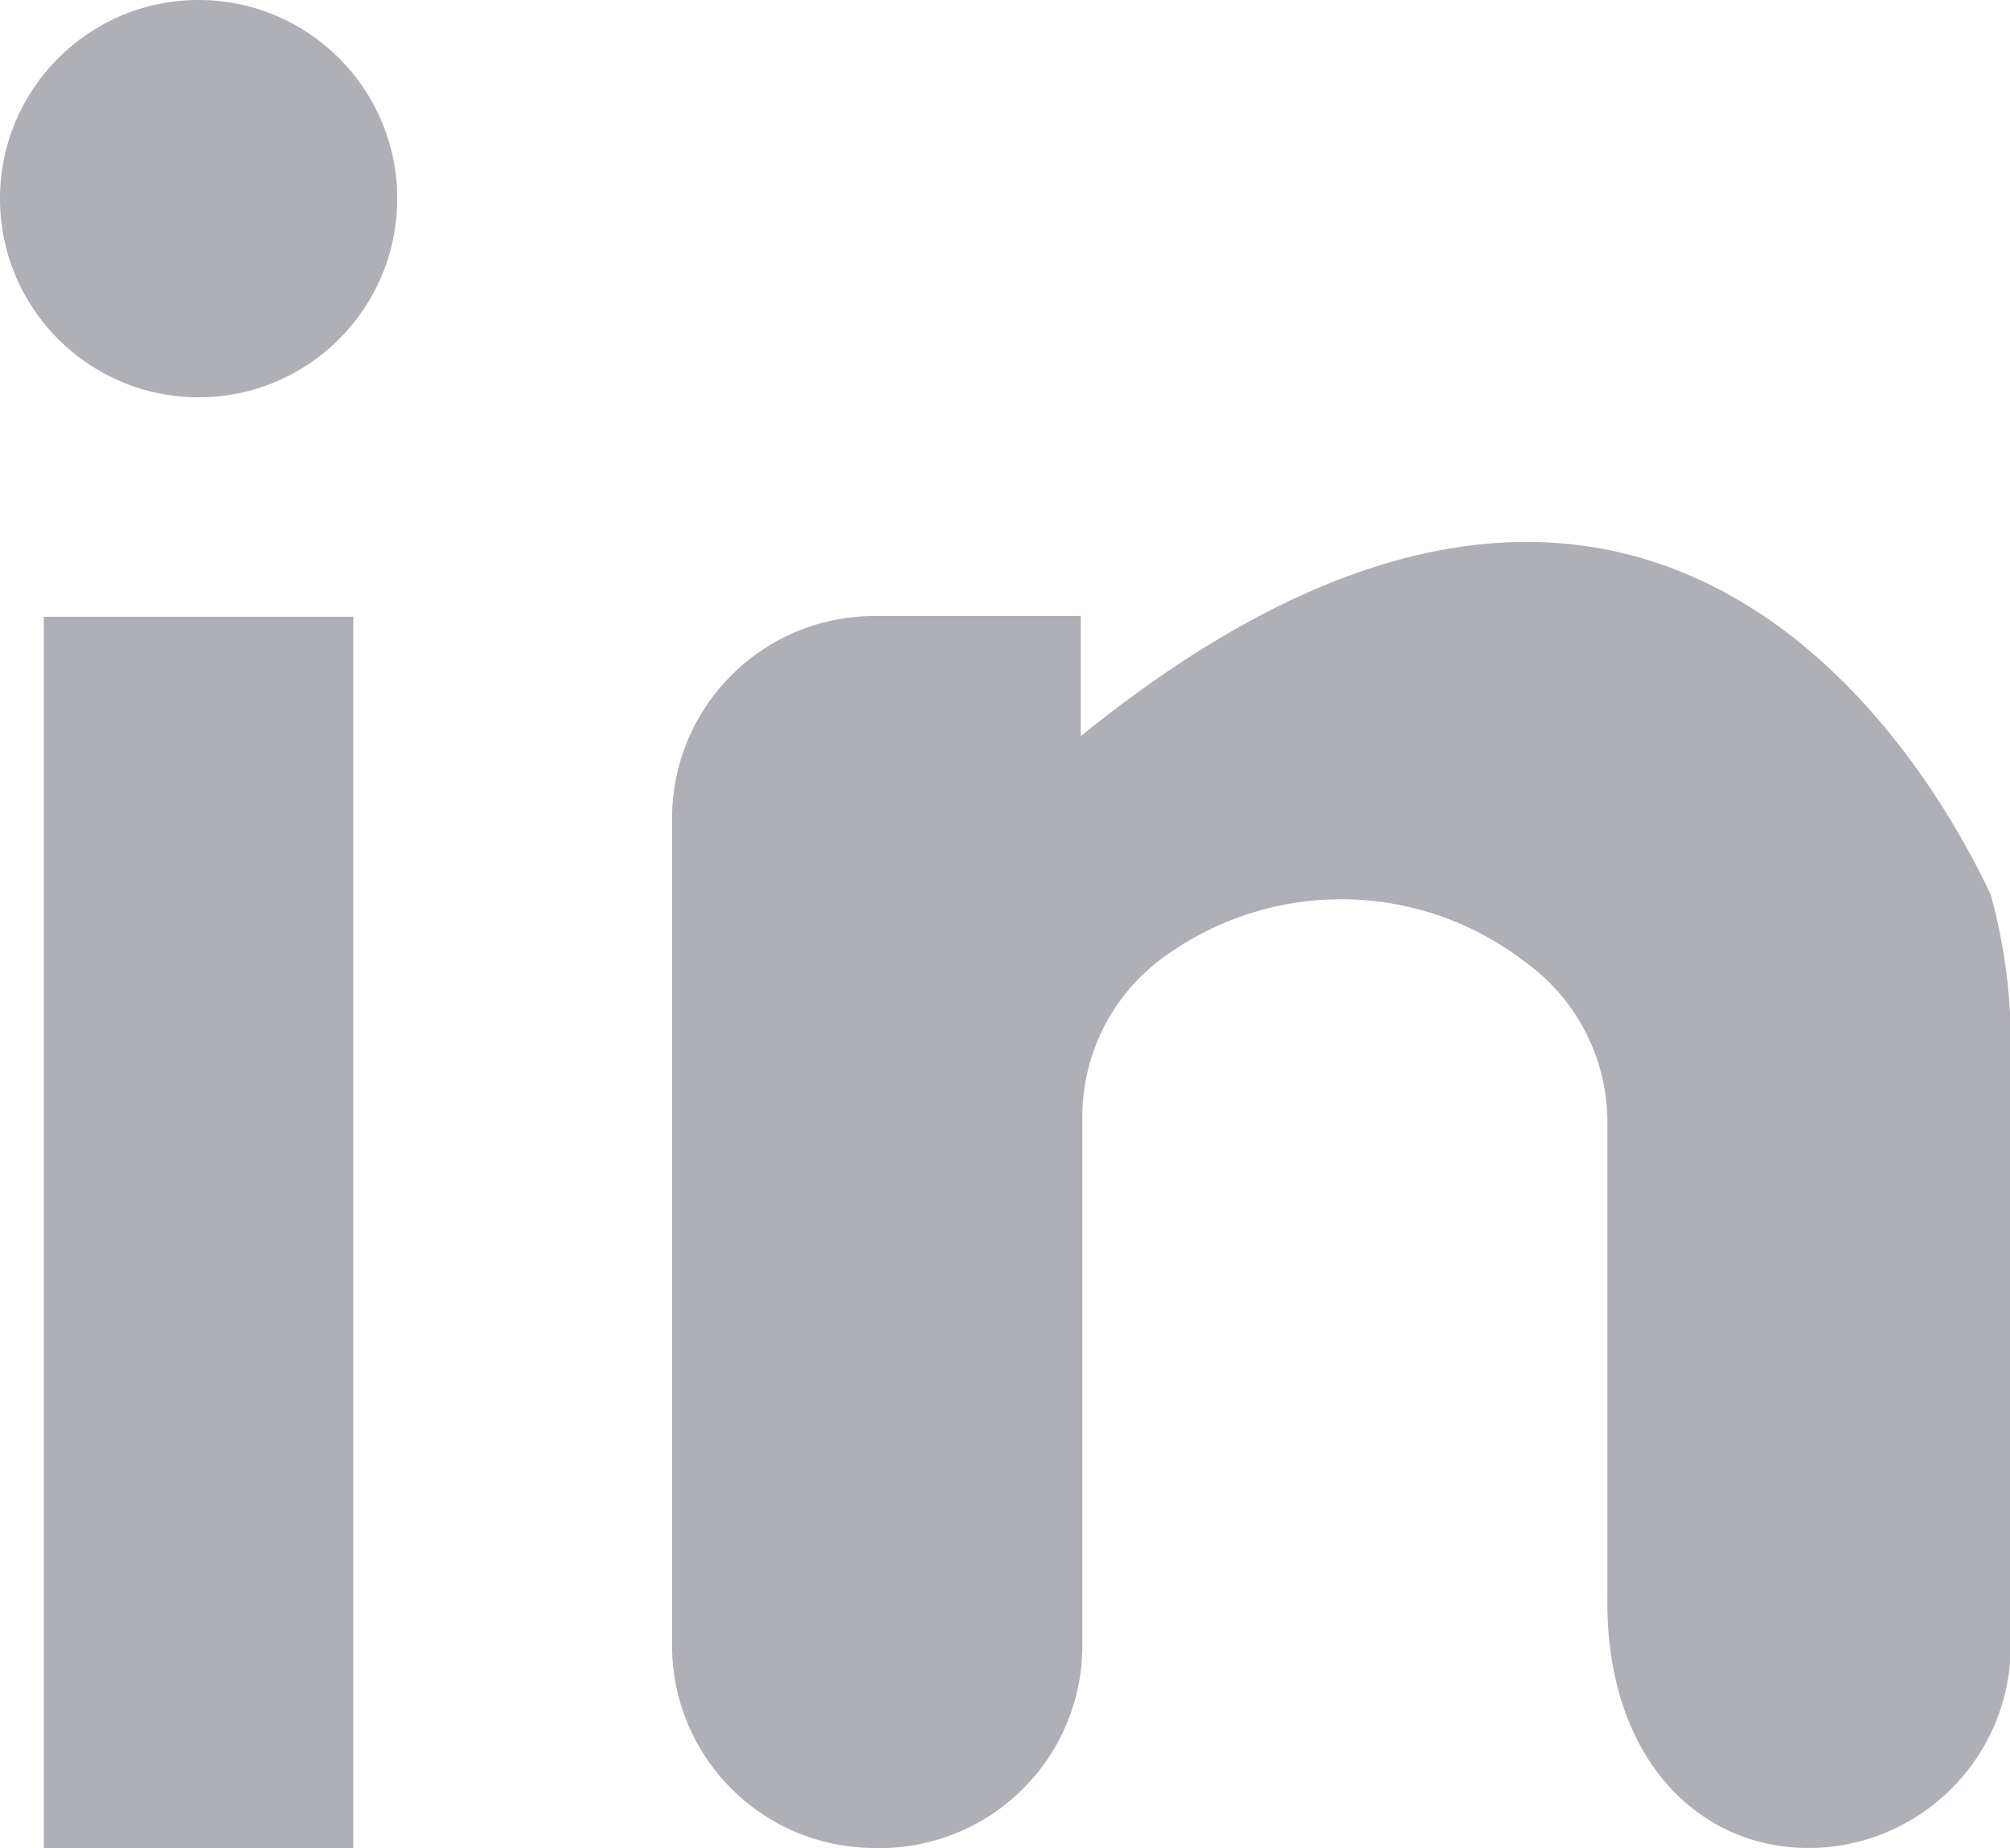 <svg id="Слой_1" data-name="Слой 1" xmlns="http://www.w3.org/2000/svg" viewBox="0 0 26.11 24" fill="#afafb6"><defs><style></style></defs><circle class="cls-1" cx="2.58" cy="2.58" r="2.58"/><rect class="cls-1" x="0.57" y="8.01" width="4.02" height="15.99"/><path class="cls-1" d="M14.3,28h0A2.63,2.63,0,0,0,17,25.37V18.54a2.56,2.56,0,0,1,1.1-2.14,3.91,3.91,0,0,1,4.66.1,2.56,2.56,0,0,1,1.06,2.11v6.15C23.8,26.83,25,28,26.43,28h0a2.63,2.63,0,0,0,2.63-2.63V17.54a7.23,7.23,0,0,0-.26-1.92c-.94-2-4.59-7.92-11.82-2.06V12H14.3a2.63,2.63,0,0,0-2.63,2.63V25.37A2.63,2.63,0,0,0,14.3,28Z" transform="translate(-2.94 -4)"/></svg>